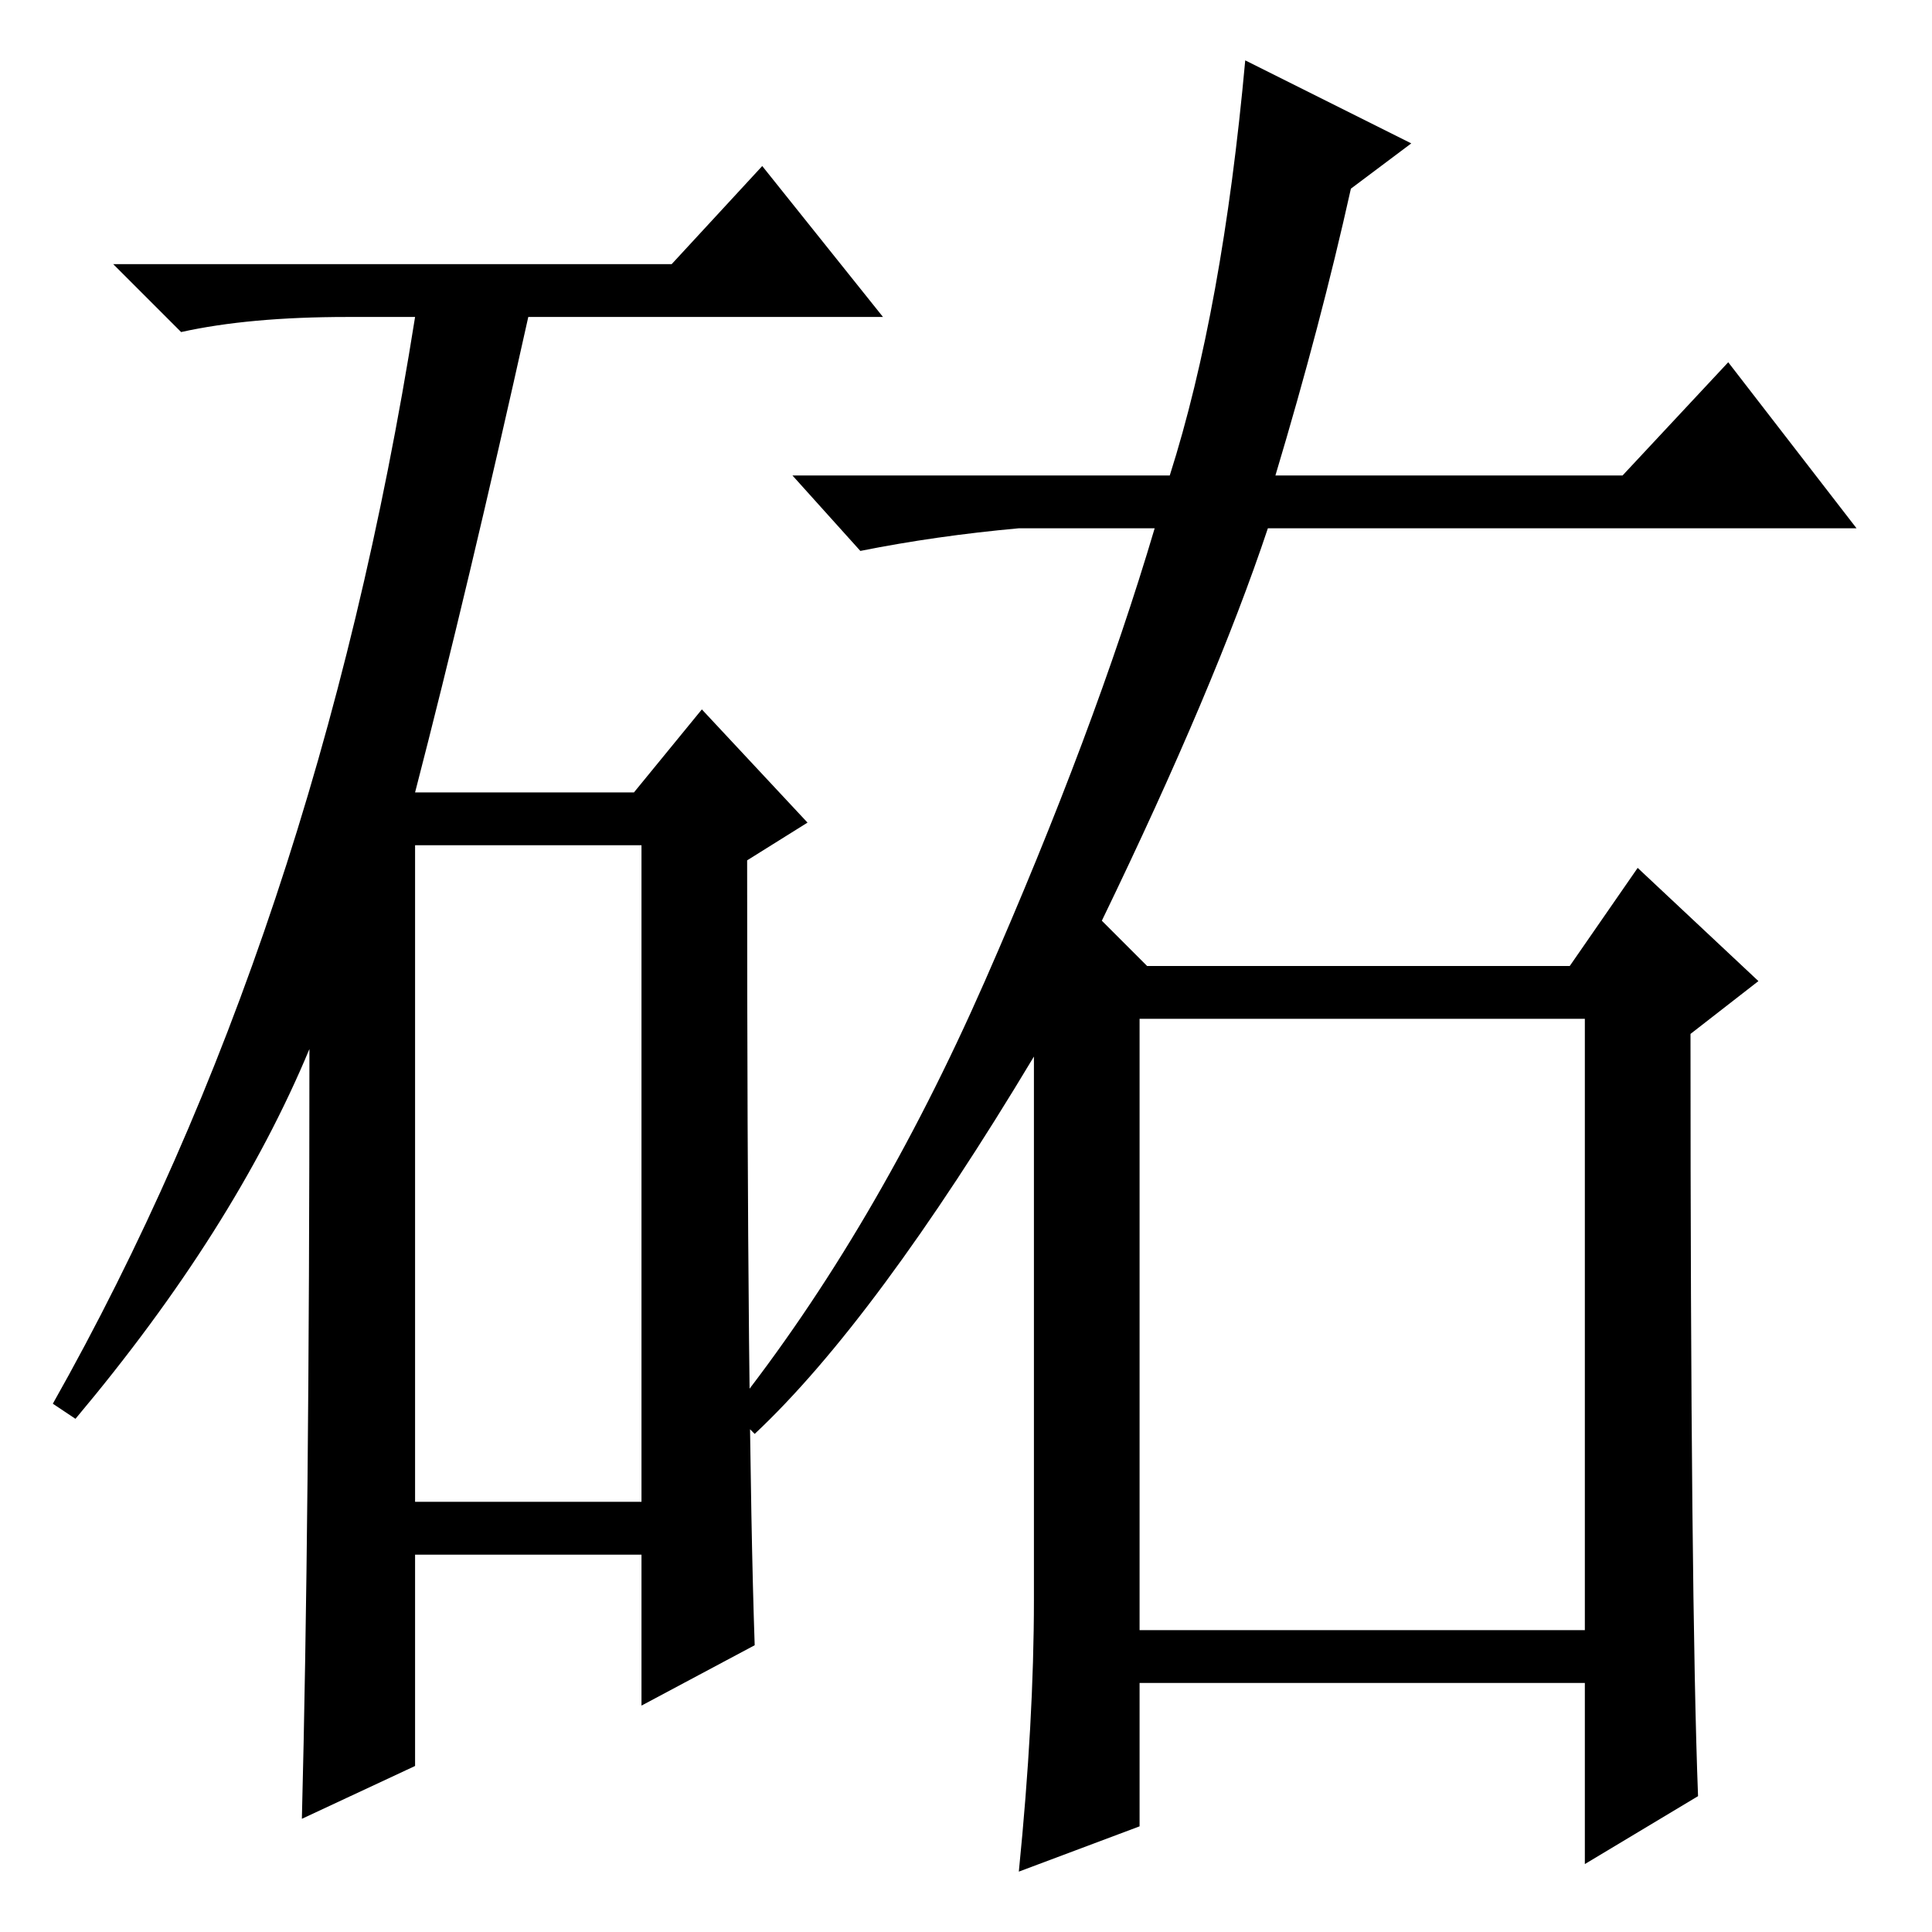 <?xml version="1.0" standalone="no"?>
<!DOCTYPE svg PUBLIC "-//W3C//DTD SVG 1.1//EN" "http://www.w3.org/Graphics/SVG/1.1/DTD/svg11.dtd" >
<svg xmlns="http://www.w3.org/2000/svg" xmlns:xlink="http://www.w3.org/1999/xlink" version="1.1" viewBox="0 -36 256 256">
  <g transform="matrix(1 0 0 -1 0 220)">
   <path fill="currentColor"
d="M89 221l12 13l16 -20h-47q-8 -36 -15 -63h29l9 11l14 -15l-8 -5q0 -75 1 -104l-15 -8v20h-30v-28l-15 -7q1 39 1 102q-10 -24 -31 -49l-3 2q35 62 48 144h-9q-13 0 -22 -2l-9 9h74zM55 57h30v87h-30v-87zM137 44v72q-21 -35 -37 -50l-3 3q19 24 33.5 57t22.5 60h-18
q-11 -1 -21 -3l-9 10h50q7 22 10 55l22 -11l-8 -6q-4 -18 -10 -38h46l14 15l17 -22h-78q-7 -21 -22 -52l6 -6h56l9 13l16 -15l-9 -7q0 -75 1 -101l-15 -9v24h-59v-19l-16 -6q2 20 2 36zM151 40h59v81h-59v-81z" />
  </g>

</svg>
